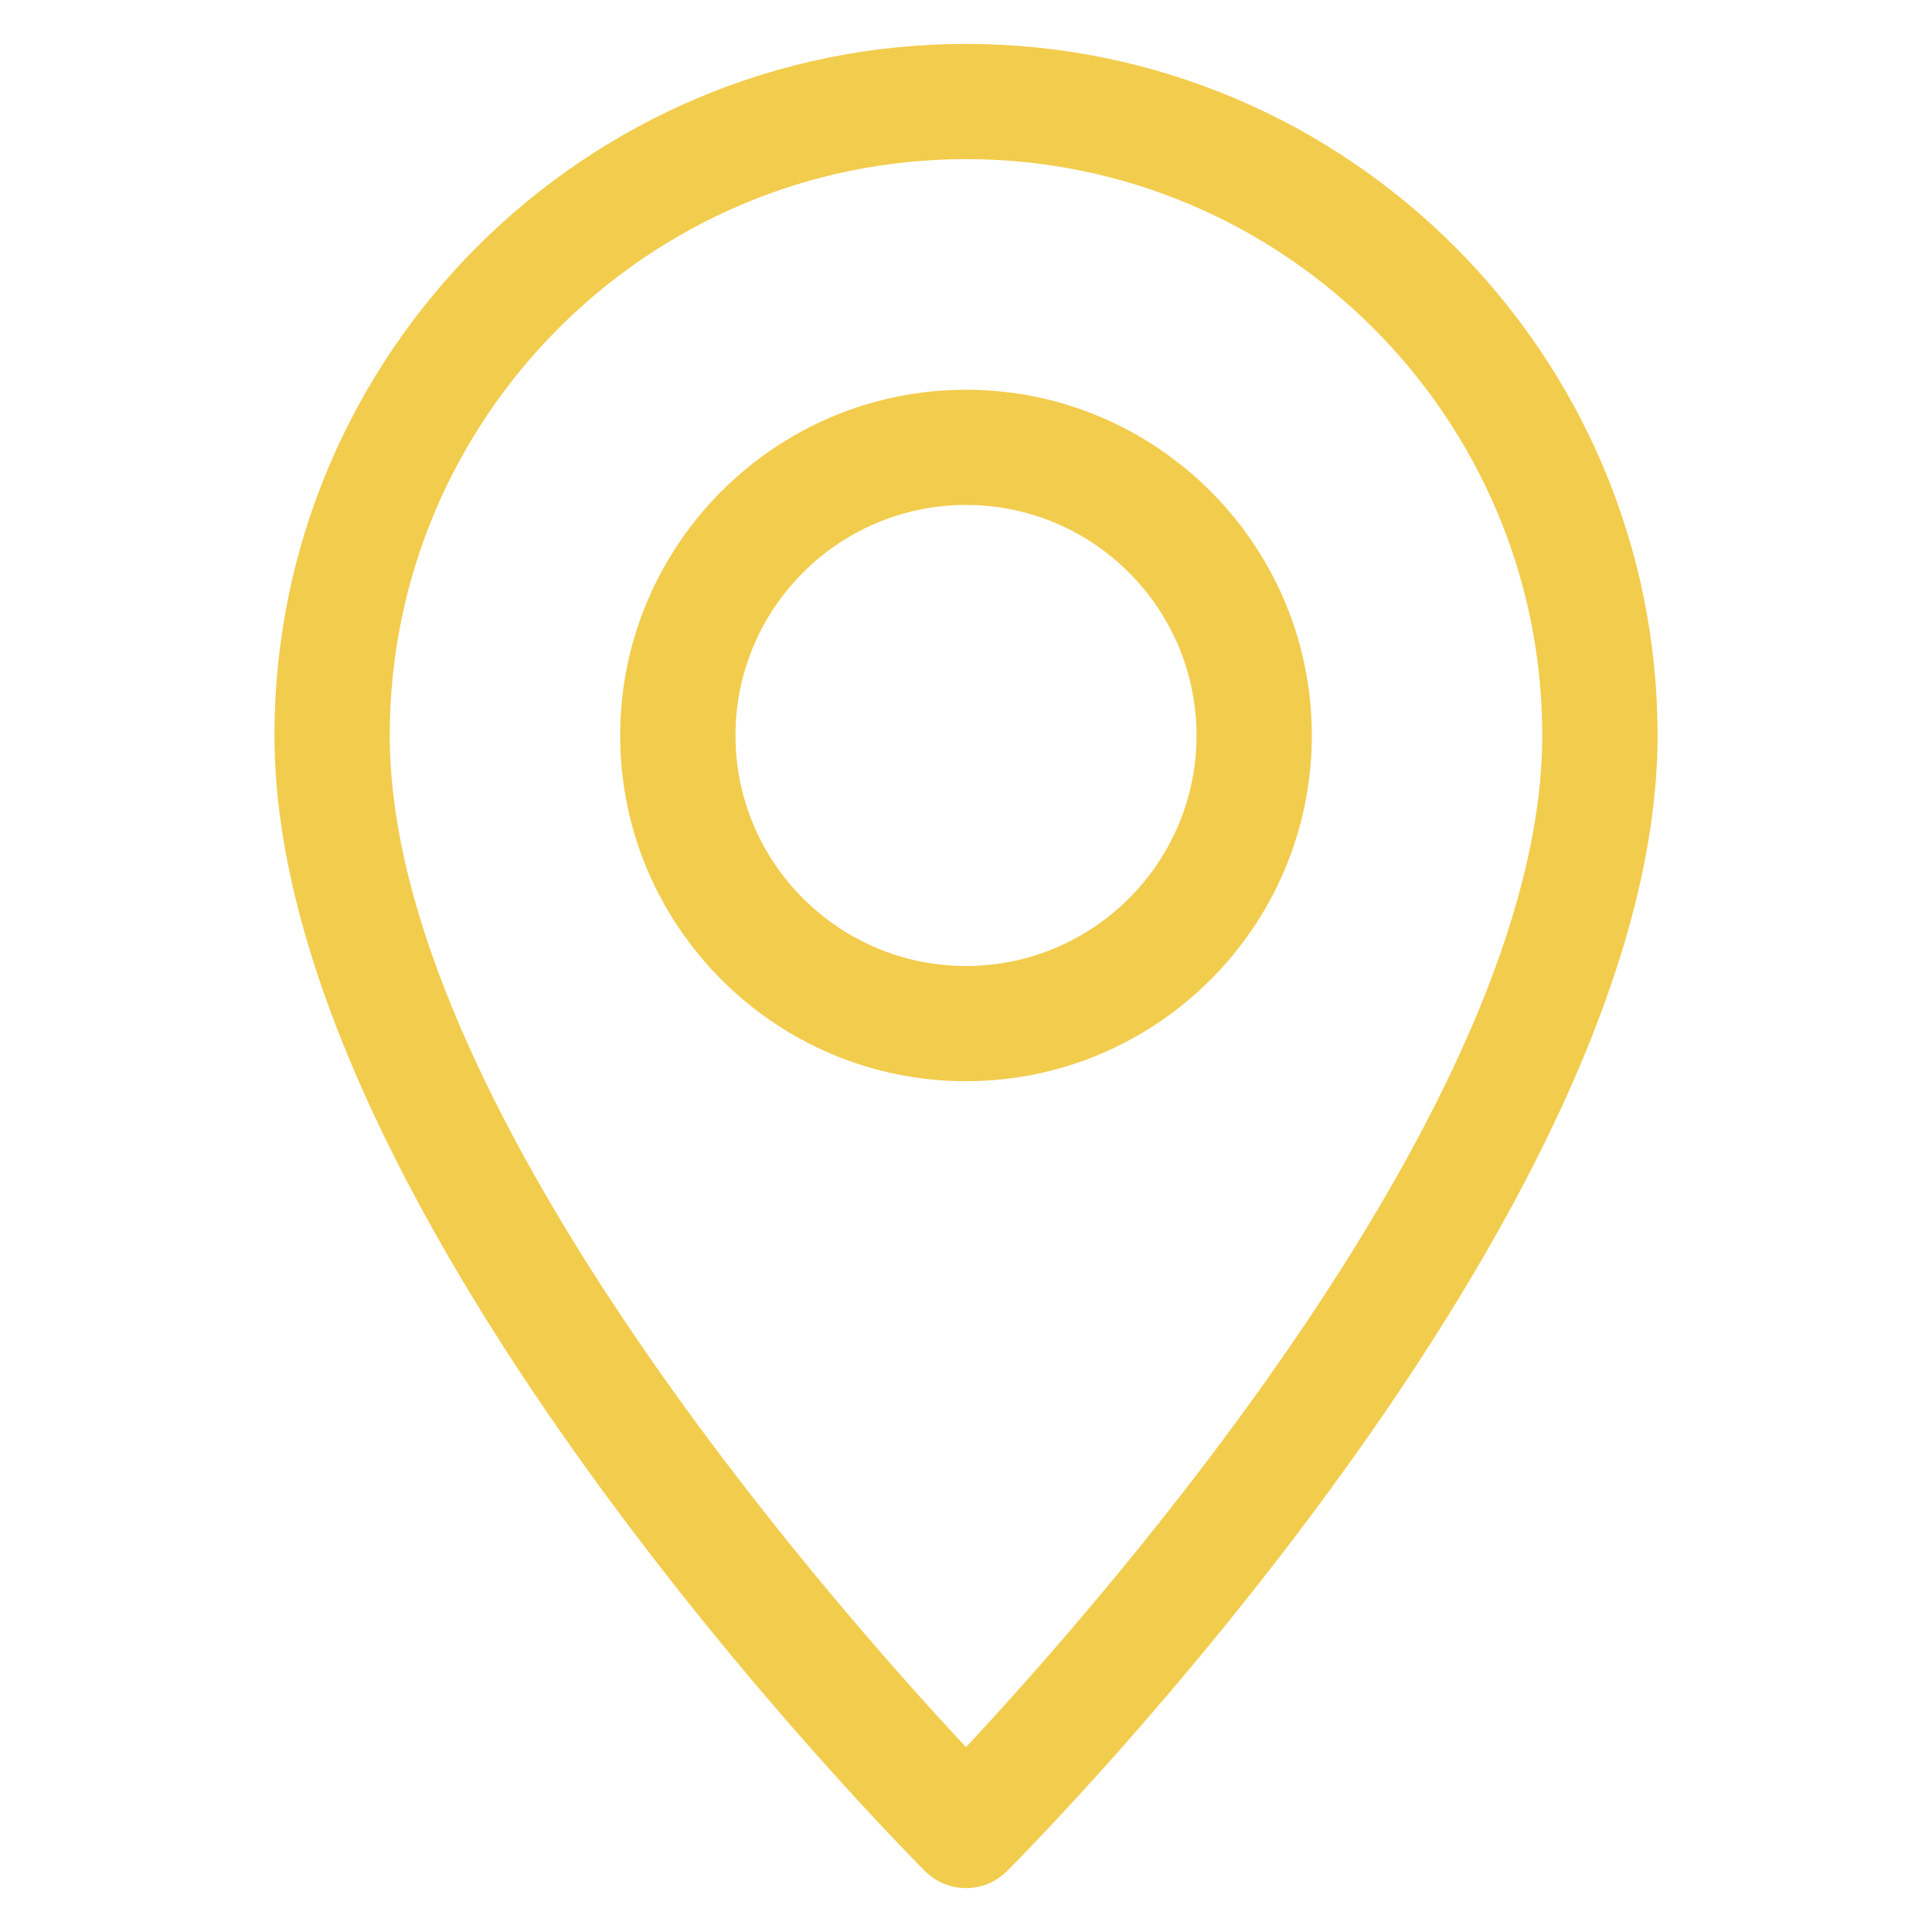 <svg width="22" height="22" viewBox="0 0 22 22" fill="none" xmlns="http://www.w3.org/2000/svg">
<g clip-path="url(#clip0_1224_51)">
<path d="M11 0.5C6.657 0.5 3.125 4.032 3.125 8.375C3.125 13.834 10.233 21.005 10.535 21.308C10.664 21.436 10.832 21.5 11 21.5C11.168 21.5 11.336 21.436 11.465 21.308C11.767 21.005 18.875 13.834 18.875 8.375C18.875 4.032 15.343 0.5 11 0.5ZM11 19.895C9.433 18.217 4.438 12.545 4.438 8.375C4.438 4.756 7.381 1.812 11 1.812C14.619 1.812 17.562 4.756 17.562 8.375C17.562 12.541 12.567 18.217 11 19.895Z" fill="#F2CC4D"/>
<path d="M11 4.438C8.829 4.438 7.062 6.204 7.062 8.375C7.062 10.546 8.829 12.312 11 12.312C13.171 12.312 14.938 10.546 14.938 8.375C14.938 6.204 13.171 4.438 11 4.438ZM11 11C9.552 11 8.375 9.823 8.375 8.375C8.375 6.927 9.552 5.75 11 5.75C12.448 5.75 13.625 6.927 13.625 8.375C13.625 9.823 12.448 11 11 11Z" fill="#F2CC4D"/>
</g>
<defs>
<clipPath id="clip0_1224_51">
<rect width="21" height="21" fill="white" transform="translate(0.5 0.5)"/>
</clipPath>
</defs>
</svg>
